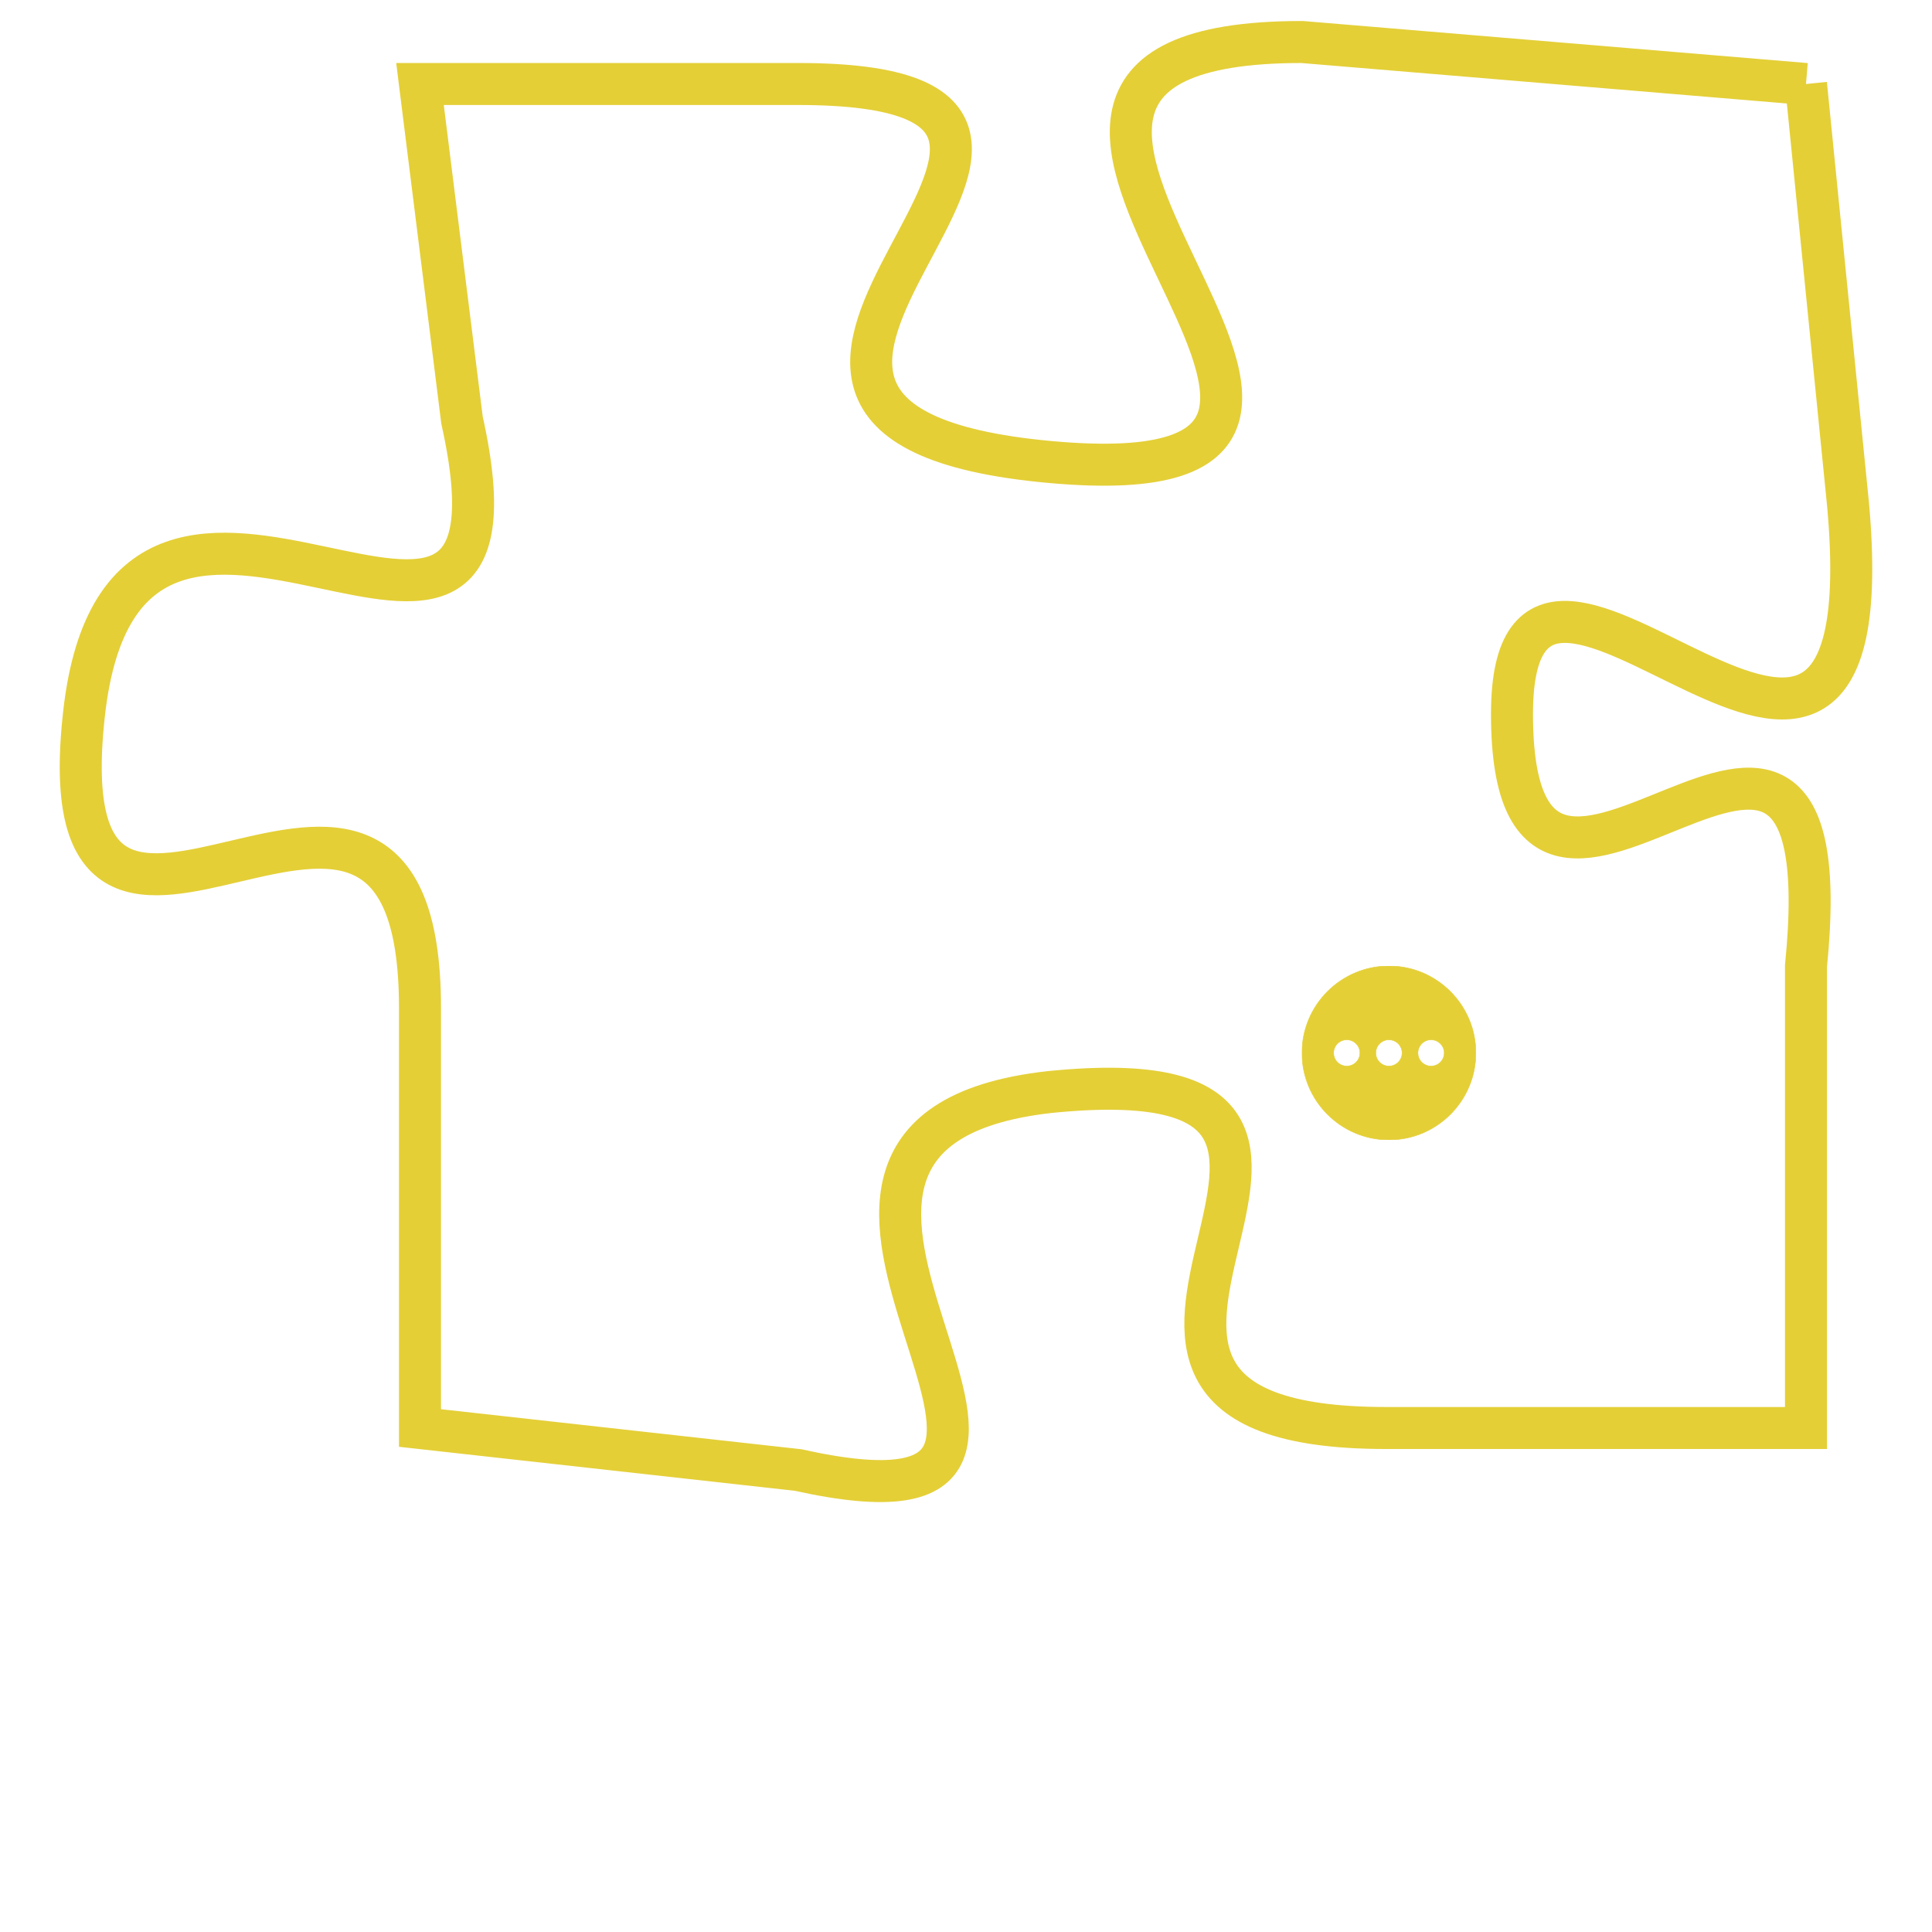 <svg version="1.1" xmlns="http://www.w3.org/2000/svg" xmlns:xlink="http://www.w3.org/1999/xlink" fill="transparent" x="0" y="0" width="350" height="350" preserveAspectRatio="xMinYMin slice"><style type="text/css">.links{fill:transparent;stroke: #E4CF37;}.links:hover{fill:#63D272; opacity:0.4;}</style><defs><g id="allt"><path id="t884" d="M3465,192 L3453,191 C3442,191 3458,202 3447,201 C3436,200 3451,192 3441,192 L3432,192 3432,192 L3433,200 C3435,209 3425,198 3424,207 C3423,216 3432,205 3432,214 L3432,224 3432,224 L3441,225 C3450,227 3438,217 3447,216 C3457,215 3445,224 3455,224 L3465,224 3465,224 L3465,213 C3466,203 3458,215 3458,207 C3458,200 3467,213 3466,202 L3465,192"/></g><clipPath id="c" clipRule="evenodd" fill="transparent"><use href="#t884"/></clipPath></defs><svg viewBox="3422 190 46 38" preserveAspectRatio="xMinYMin meet"><svg width="4380" height="2430"><g><image crossorigin="anonymous" x="0" y="0" href="https://nftpuzzle.license-token.com/assets/completepuzzle.svg" width="100%" height="100%" /><g class="links"><use href="#t884"/></g></g></svg><svg x="3453" y="213" height="9%" width="9%" viewBox="0 0 330 330"><g><a xlink:href="https://nftpuzzle.license-token.com/" class="links"><title>See the most innovative NFT based token software licensing project</title><path fill="#E4CF37" id="more" d="M165,0C74.019,0,0,74.019,0,165s74.019,165,165,165s165-74.019,165-165S255.981,0,165,0z M85,190 c-13.785,0-25-11.215-25-25s11.215-25,25-25s25,11.215,25,25S98.785,190,85,190z M165,190c-13.785,0-25-11.215-25-25 s11.215-25,25-25s25,11.215,25,25S178.785,190,165,190z M245,190c-13.785,0-25-11.215-25-25s11.215-25,25-25 c13.785,0,25,11.215,25,25S258.785,190,245,190z"></path></a></g></svg></svg></svg>